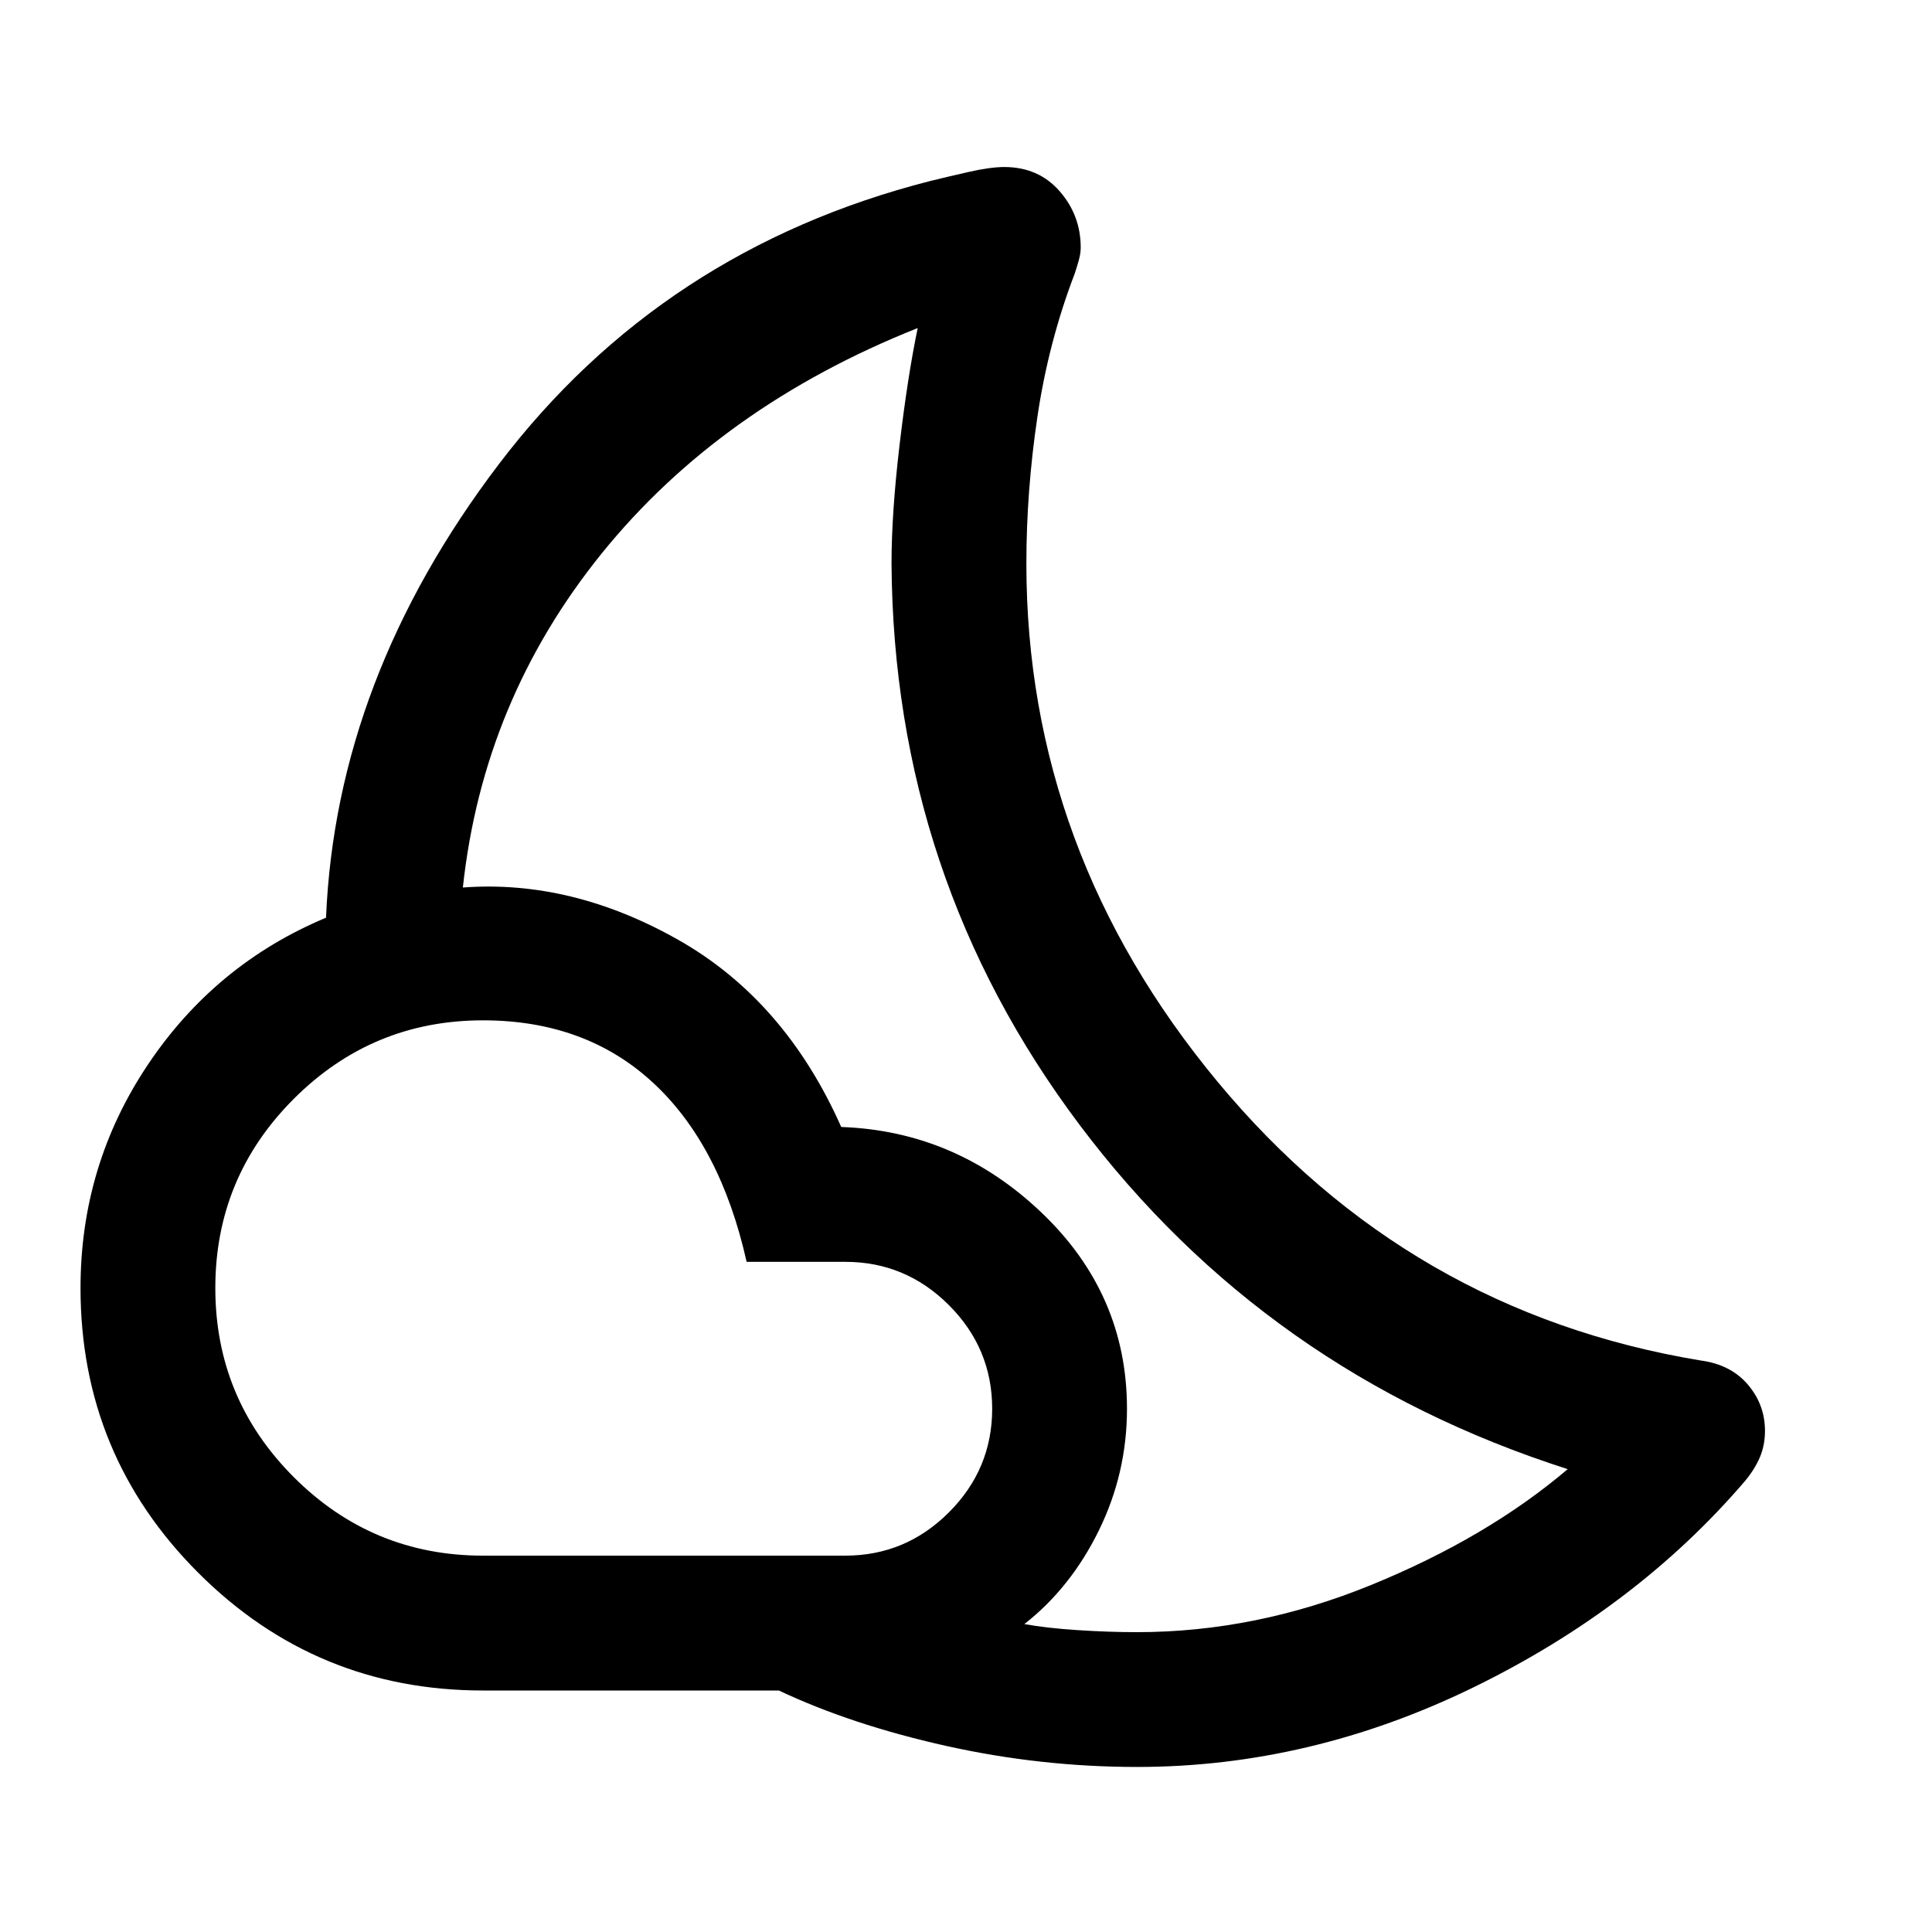 <svg xmlns="http://www.w3.org/2000/svg" height="40" width="40"><path d="M23.542 36.583q-2 0-3.959-.437-1.958-.438-3.458-1.146H10q-3.458 0-5.896-2.438-2.437-2.437-2.437-5.895 0-2.542 1.395-4.625Q4.458 19.958 6.75 19q.208-4.958 3.583-9.396 3.375-4.437 8.917-5.854.333-.083.792-.187.458-.105.75-.105.708 0 1.146.5.437.5.437 1.167 0 .125-.042.271-.041.146-.083.271-.542 1.416-.771 2.958-.229 1.542-.229 3.042 0 5.958 3.958 10.729 3.959 4.771 10 5.771.625.083.98.5.354.416.354.958 0 .292-.104.542-.105.25-.313.5-2.25 2.625-5.625 4.271-3.375 1.645-6.958 1.645ZM10 32.208h7.5q1.25 0 2.146-.896.896-.895.896-2.145t-.896-2.146q-.896-.896-2.146-.896h-2.042q-.541-2.417-1.937-3.708-1.396-1.292-3.521-1.292-2.292 0-3.917 1.625t-1.625 3.917q0 2.291 1.625 3.916T10 32.208Zm11.208 1.417q.459.083 1.104.125.646.042 1.23.042 2.458 0 4.854-.98 2.396-.979 4.062-2.395-6.25-2-10.104-7.125-3.854-5.125-3.896-11.625 0-1.042.167-2.459.167-1.416.375-2.416-4.083 1.625-6.542 4.666Q10 14.5 9.583 18.375q2.25-.167 4.459 1.083 2.208 1.25 3.375 3.875 2.375.084 4.145 1.771 1.771 1.688 1.771 4.063 0 1.333-.583 2.521-.583 1.187-1.542 1.937Z"/></svg>